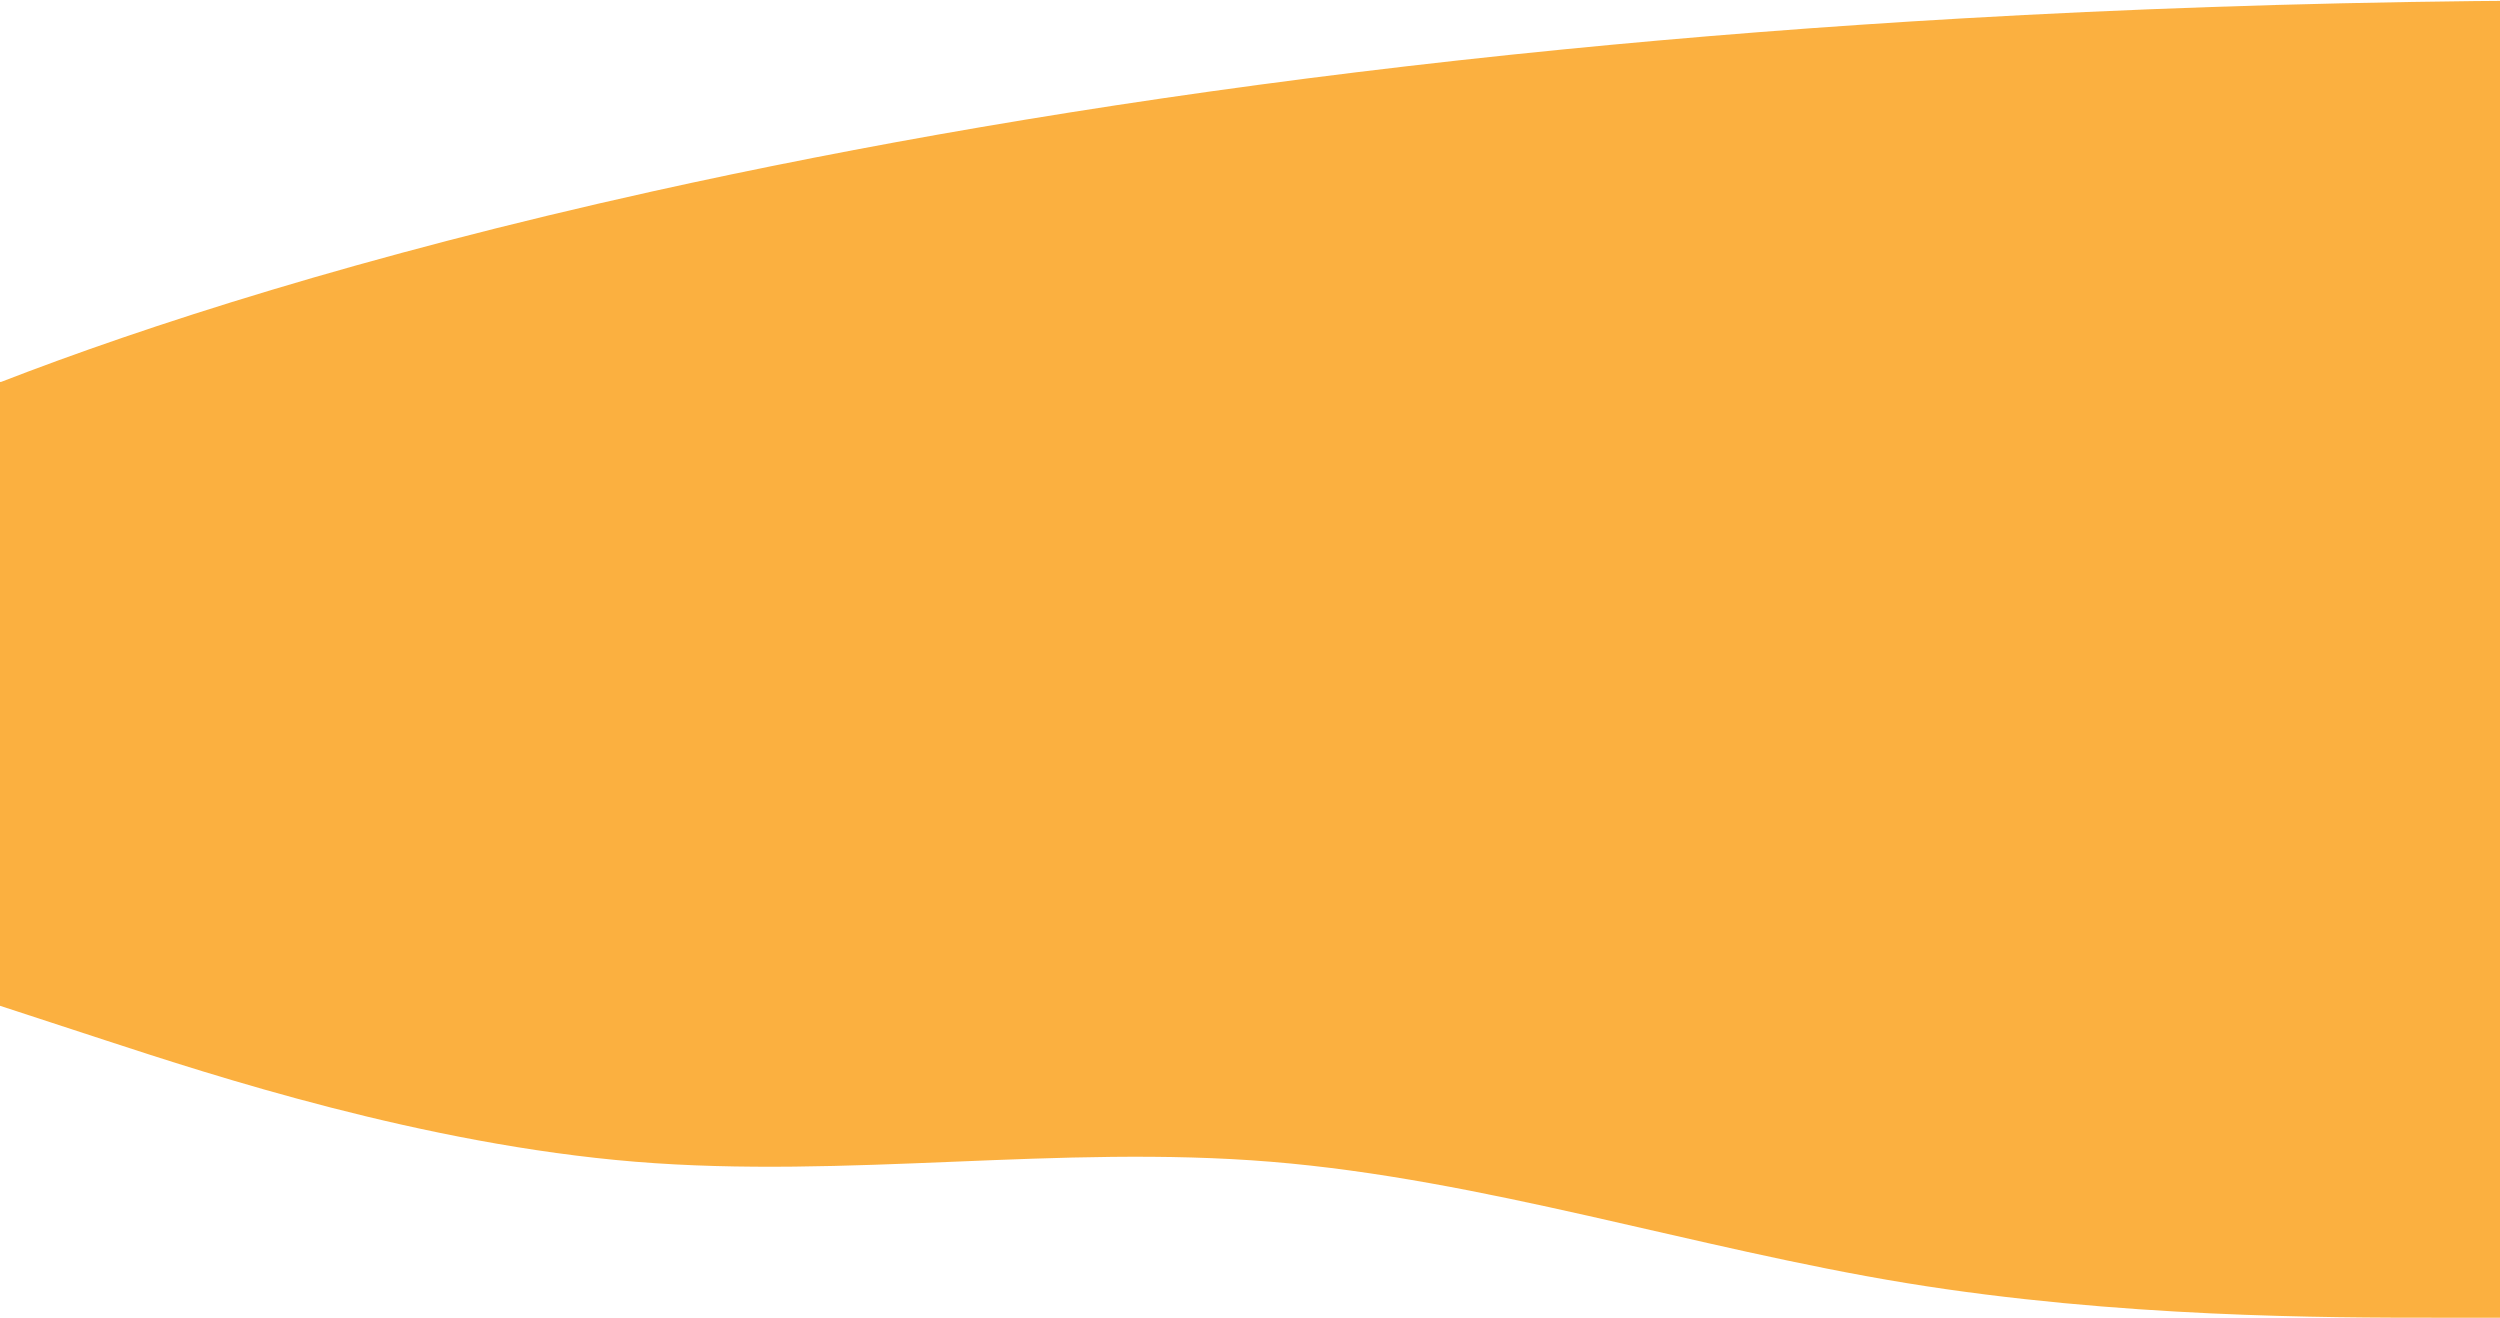 <svg width="1440" height="759" viewBox="0 0 1440 759" fill="none" xmlns="http://www.w3.org/2000/svg">
<path fill-rule="evenodd" clip-rule="evenodd" d="M0 579.333L61 599.296C122 619.259 244 659.185 366 669.167C488 679.148 610 659.185 732 669.167C854 679.148 976 719.074 1098 739.037C1220 759 1342 759 1403 759H1464V220H1403C1342 220 1220 220 1098 220C976 220 854 220 732 220C610 220 488 220 366 220C244 220 122 220 61 220H0V579.333Z" fill="#FBB040"/>
<path d="M1500 0.217V220.227H0C83.55 187.767 208.28 147.447 375.93 110.217C405.44 103.667 436.27 97.217 468.45 90.917C592.49 66.627 736.43 44.657 900.82 28.427C973.54 21.247 1050.27 15.187 1131.05 10.547C1223.71 5.227 1321.71 1.767 1425.1 0.627C1449.76 0.357 1474.73 0.217 1500 0.217Z" fill="#FBB040"/>
</svg>
